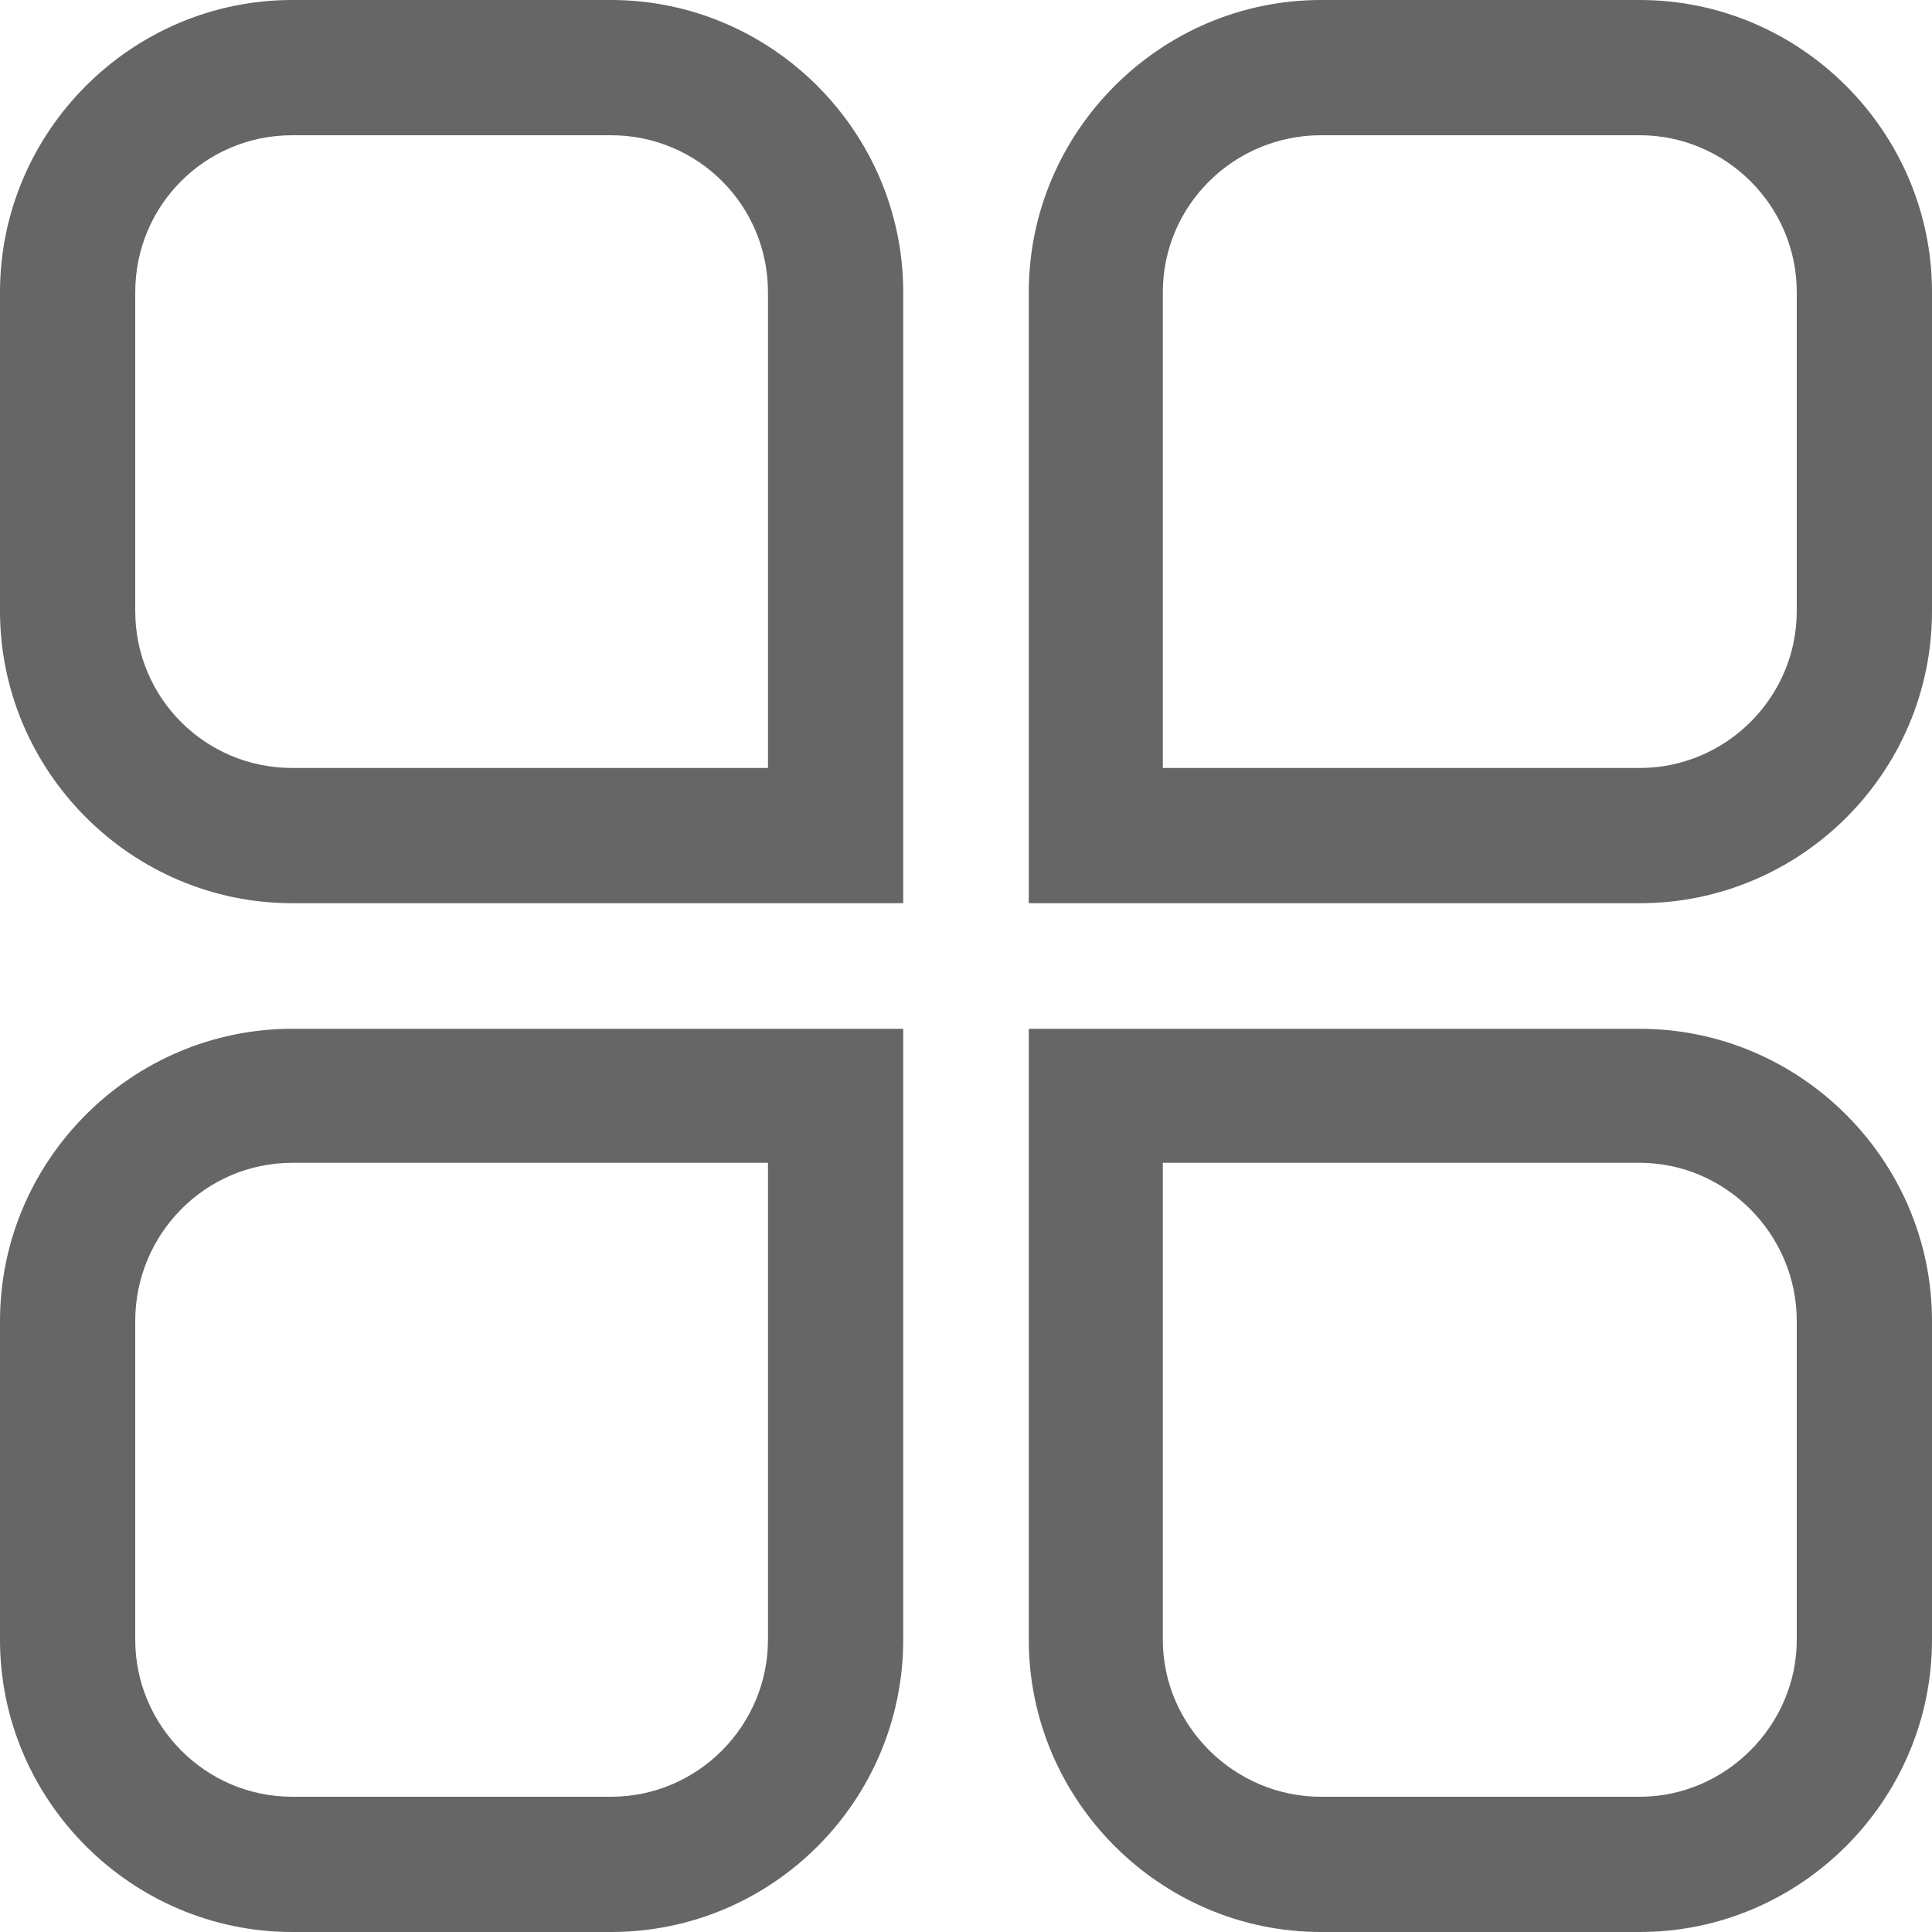 <svg xmlns="http://www.w3.org/2000/svg" xmlns:xlink="http://www.w3.org/1999/xlink" width="16" height="16" viewBox="0 0 16 16" fill="none"><path id="路径 1" fill-rule="evenodd" style="fill:#000000" opacity="0.6" d="M7.48,2.42v5.06h-5.06c-1.33,0 -2.42,-1.09 -2.42,-2.42v-2.64c0,-1.33 1.09,-2.42 2.42,-2.42h2.64c1.33,0 2.42,1.09 2.42,2.42zM2.42,1.12c-0.72,0 -1.3,0.58 -1.3,1.3v2.64c0,0.72 0.58,1.3 1.3,1.3h3.94v-3.94c0,-0.72 -0.58,-1.3 -1.3,-1.3zM16,5.06c0,1.34 -1.09,2.42 -2.42,2.42h-5.06v-5.06c0,-1.33 1.09,-2.42 2.42,-2.42h2.64c1.33,0 2.42,1.09 2.42,2.42v2.64zM9.63,6.36h3.95c0.71,0 1.3,-0.58 1.3,-1.3v-2.64c0,-0.72 -0.59,-1.3 -1.3,-1.3h-2.64c-0.72,0 -1.31,0.58 -1.31,1.3zM7.48,13.58c0,1.33 -1.08,2.42 -2.42,2.42h-2.64c-1.33,0 -2.42,-1.09 -2.42,-2.42v-2.64c0,-1.33 1.09,-2.42 2.42,-2.42h5.06zM2.42,9.63c-0.72,0 -1.3,0.59 -1.3,1.31v2.64c0,0.71 0.58,1.3 1.3,1.3h2.64c0.72,0 1.3,-0.59 1.3,-1.3v-3.95zM16,13.58c0,1.33 -1.09,2.42 -2.42,2.42h-2.64c-1.33,0 -2.42,-1.09 -2.42,-2.42v-5.06h5.06c1.33,0 2.42,1.09 2.42,2.42zM9.63,9.63v3.95c0,0.71 0.59,1.3 1.31,1.3h2.64c0.71,0 1.3,-0.59 1.3,-1.3v-2.64c0,-0.72 -0.59,-1.31 -1.3,-1.31z"></path></svg>